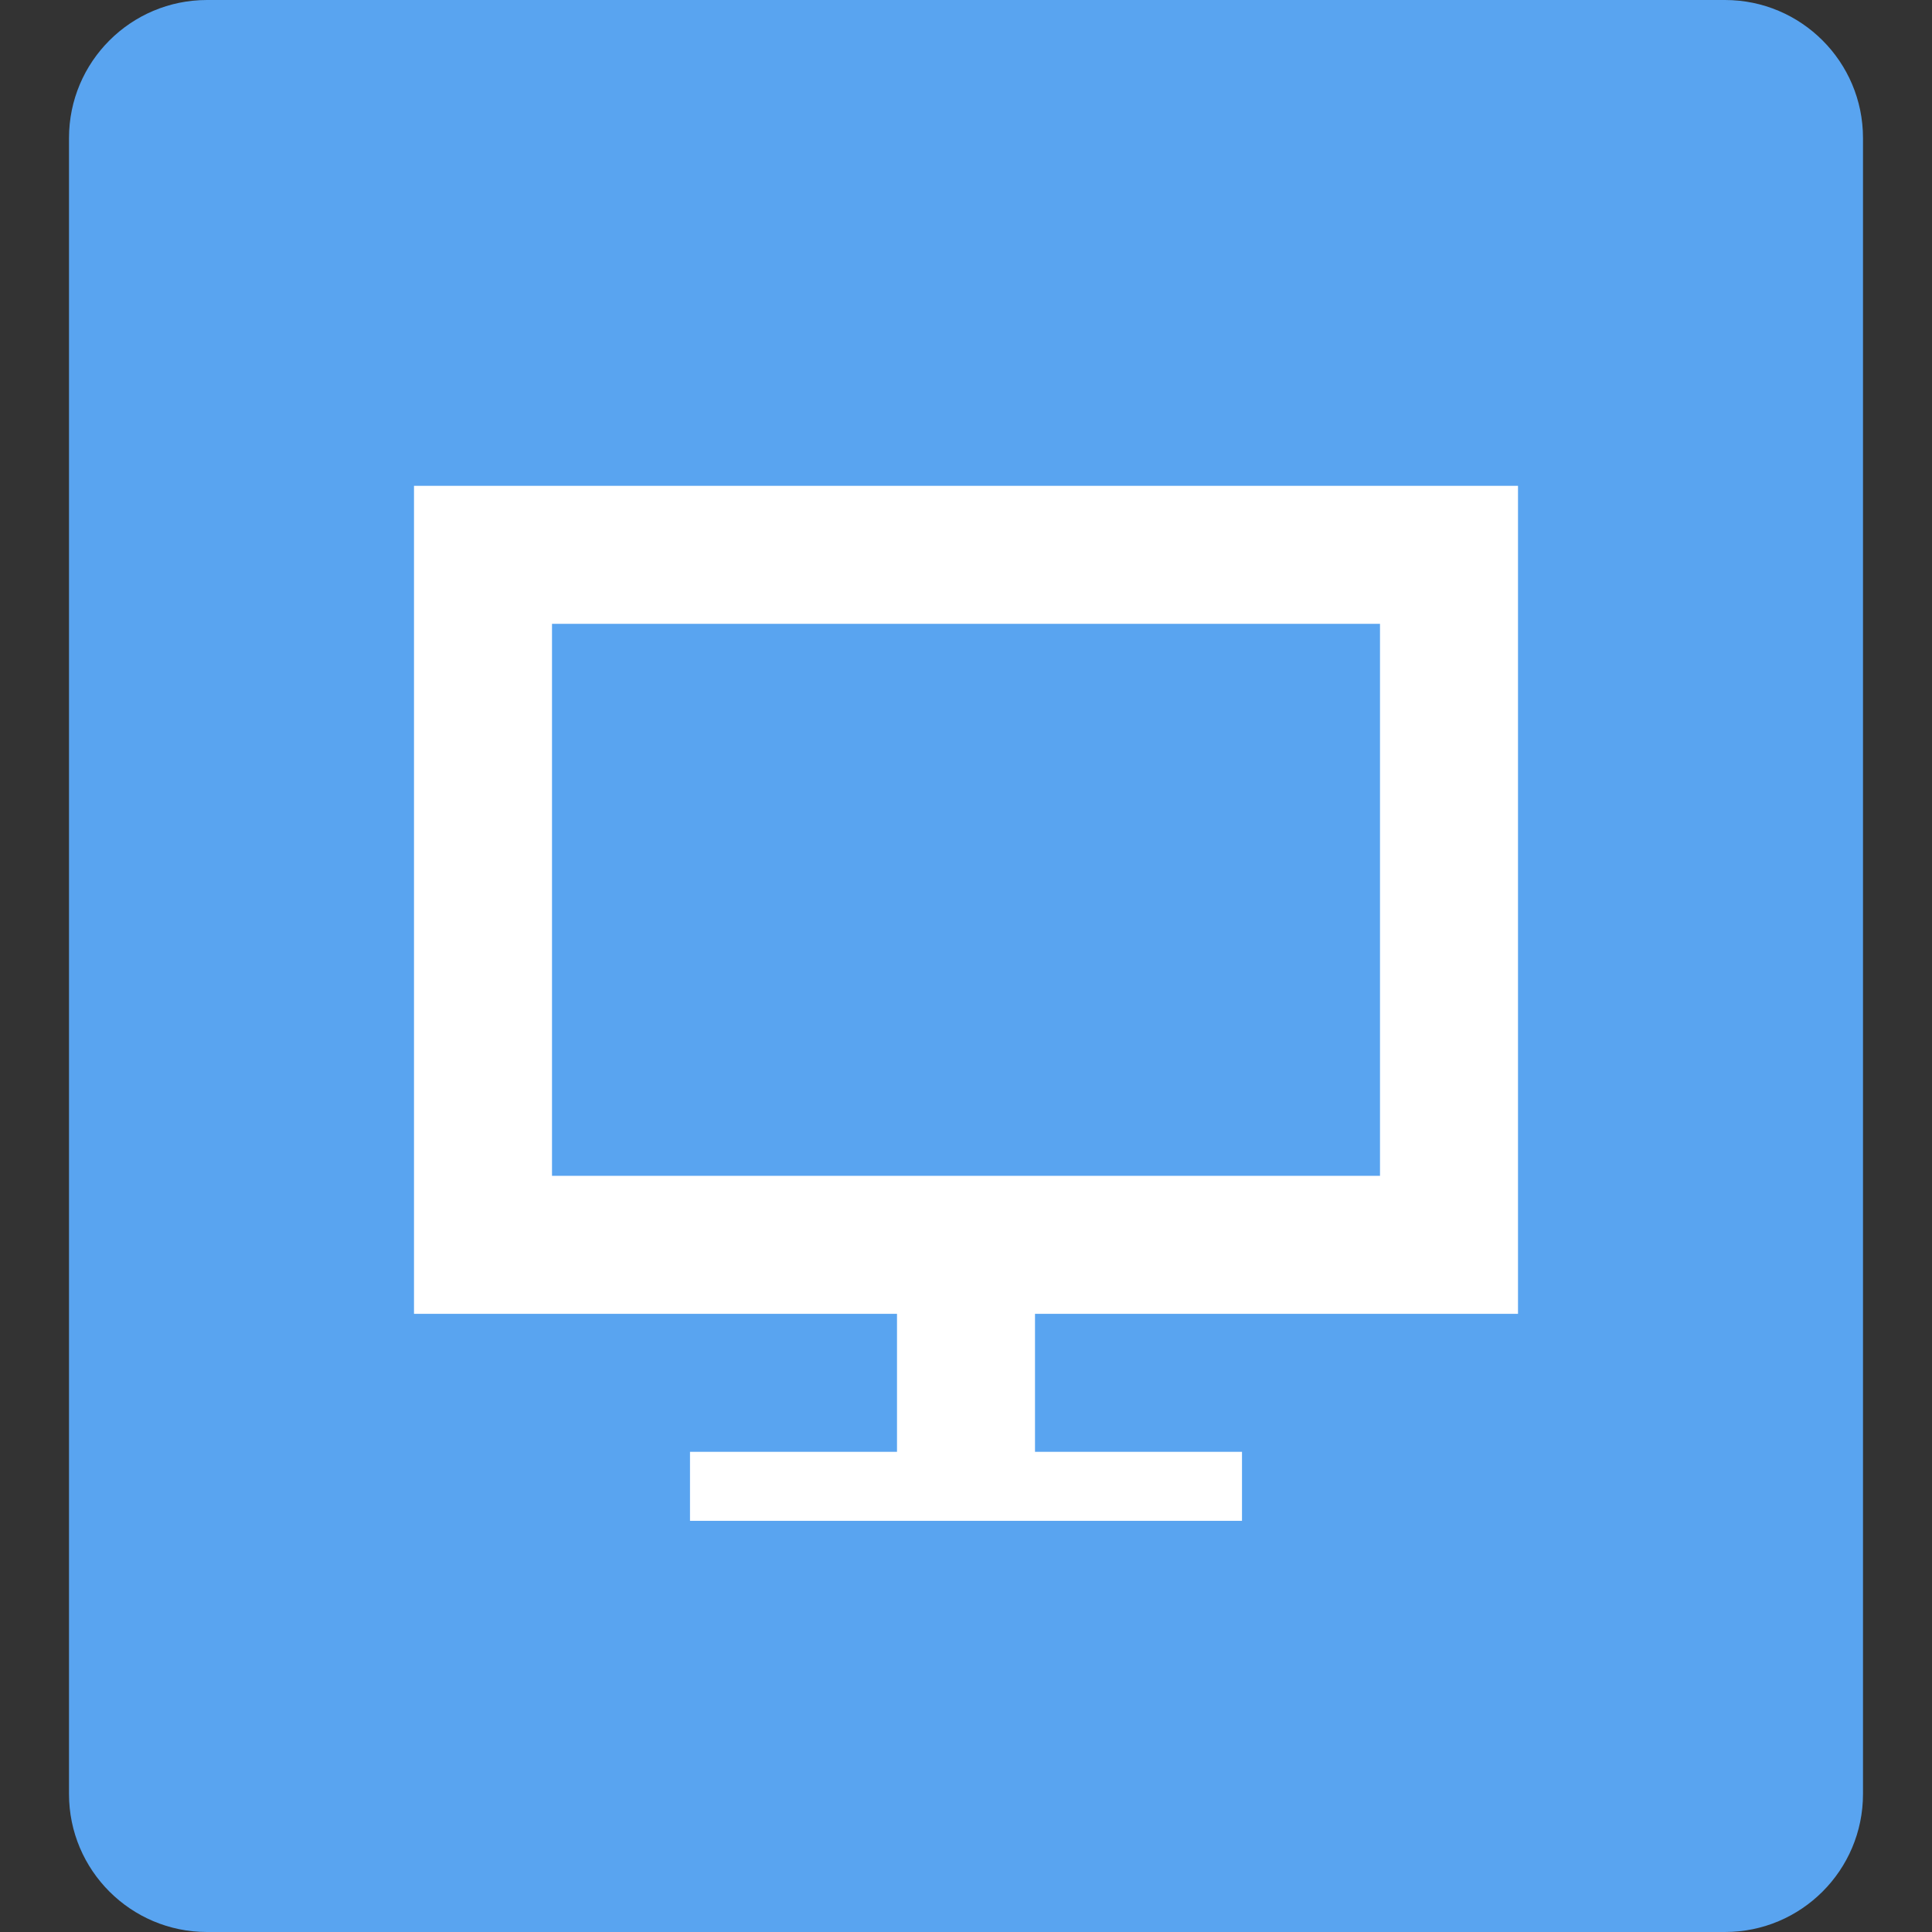 <?xml version="1.0" encoding="utf-8"?>
<!-- Generator: Adobe Illustrator 17.0.0, SVG Export Plug-In . SVG Version: 6.00 Build 0)  -->
<!DOCTYPE svg PUBLIC "-//W3C//DTD SVG 1.1//EN" "http://www.w3.org/Graphics/SVG/1.1/DTD/svg11.dtd">
<svg version="1.1" id="图层_1" xmlns="http://www.w3.org/2000/svg" xmlns:xlink="http://www.w3.org/1999/xlink" x="0px" y="0px"
	 width="28px" height="28px" viewBox="0 0 28 28" enable-background="new 0 0 28 28" xml:space="preserve">
<rect x="0" y="0" width="28" height="28" fill="#333333" stroke="none"/>
<path fill-rule="evenodd" clip-rule="evenodd" fill="#59A4F0" d="M3,0h22c1.104,0,2,0.896,2,2v24c0,1.105-0.896,2-2,2H3
	c-1.104,0-2-0.895-2-2V2C1,0.896,1.896,0,3,0z"/>
<path fill-rule="evenodd" clip-rule="evenodd" fill="#FFFFFF" d="M15,19.041v2h3v1h-8v-1h3v-2H6v-12h16v12H15z M20,9.041H8v8h12
	V9.041z"/>
</svg>
